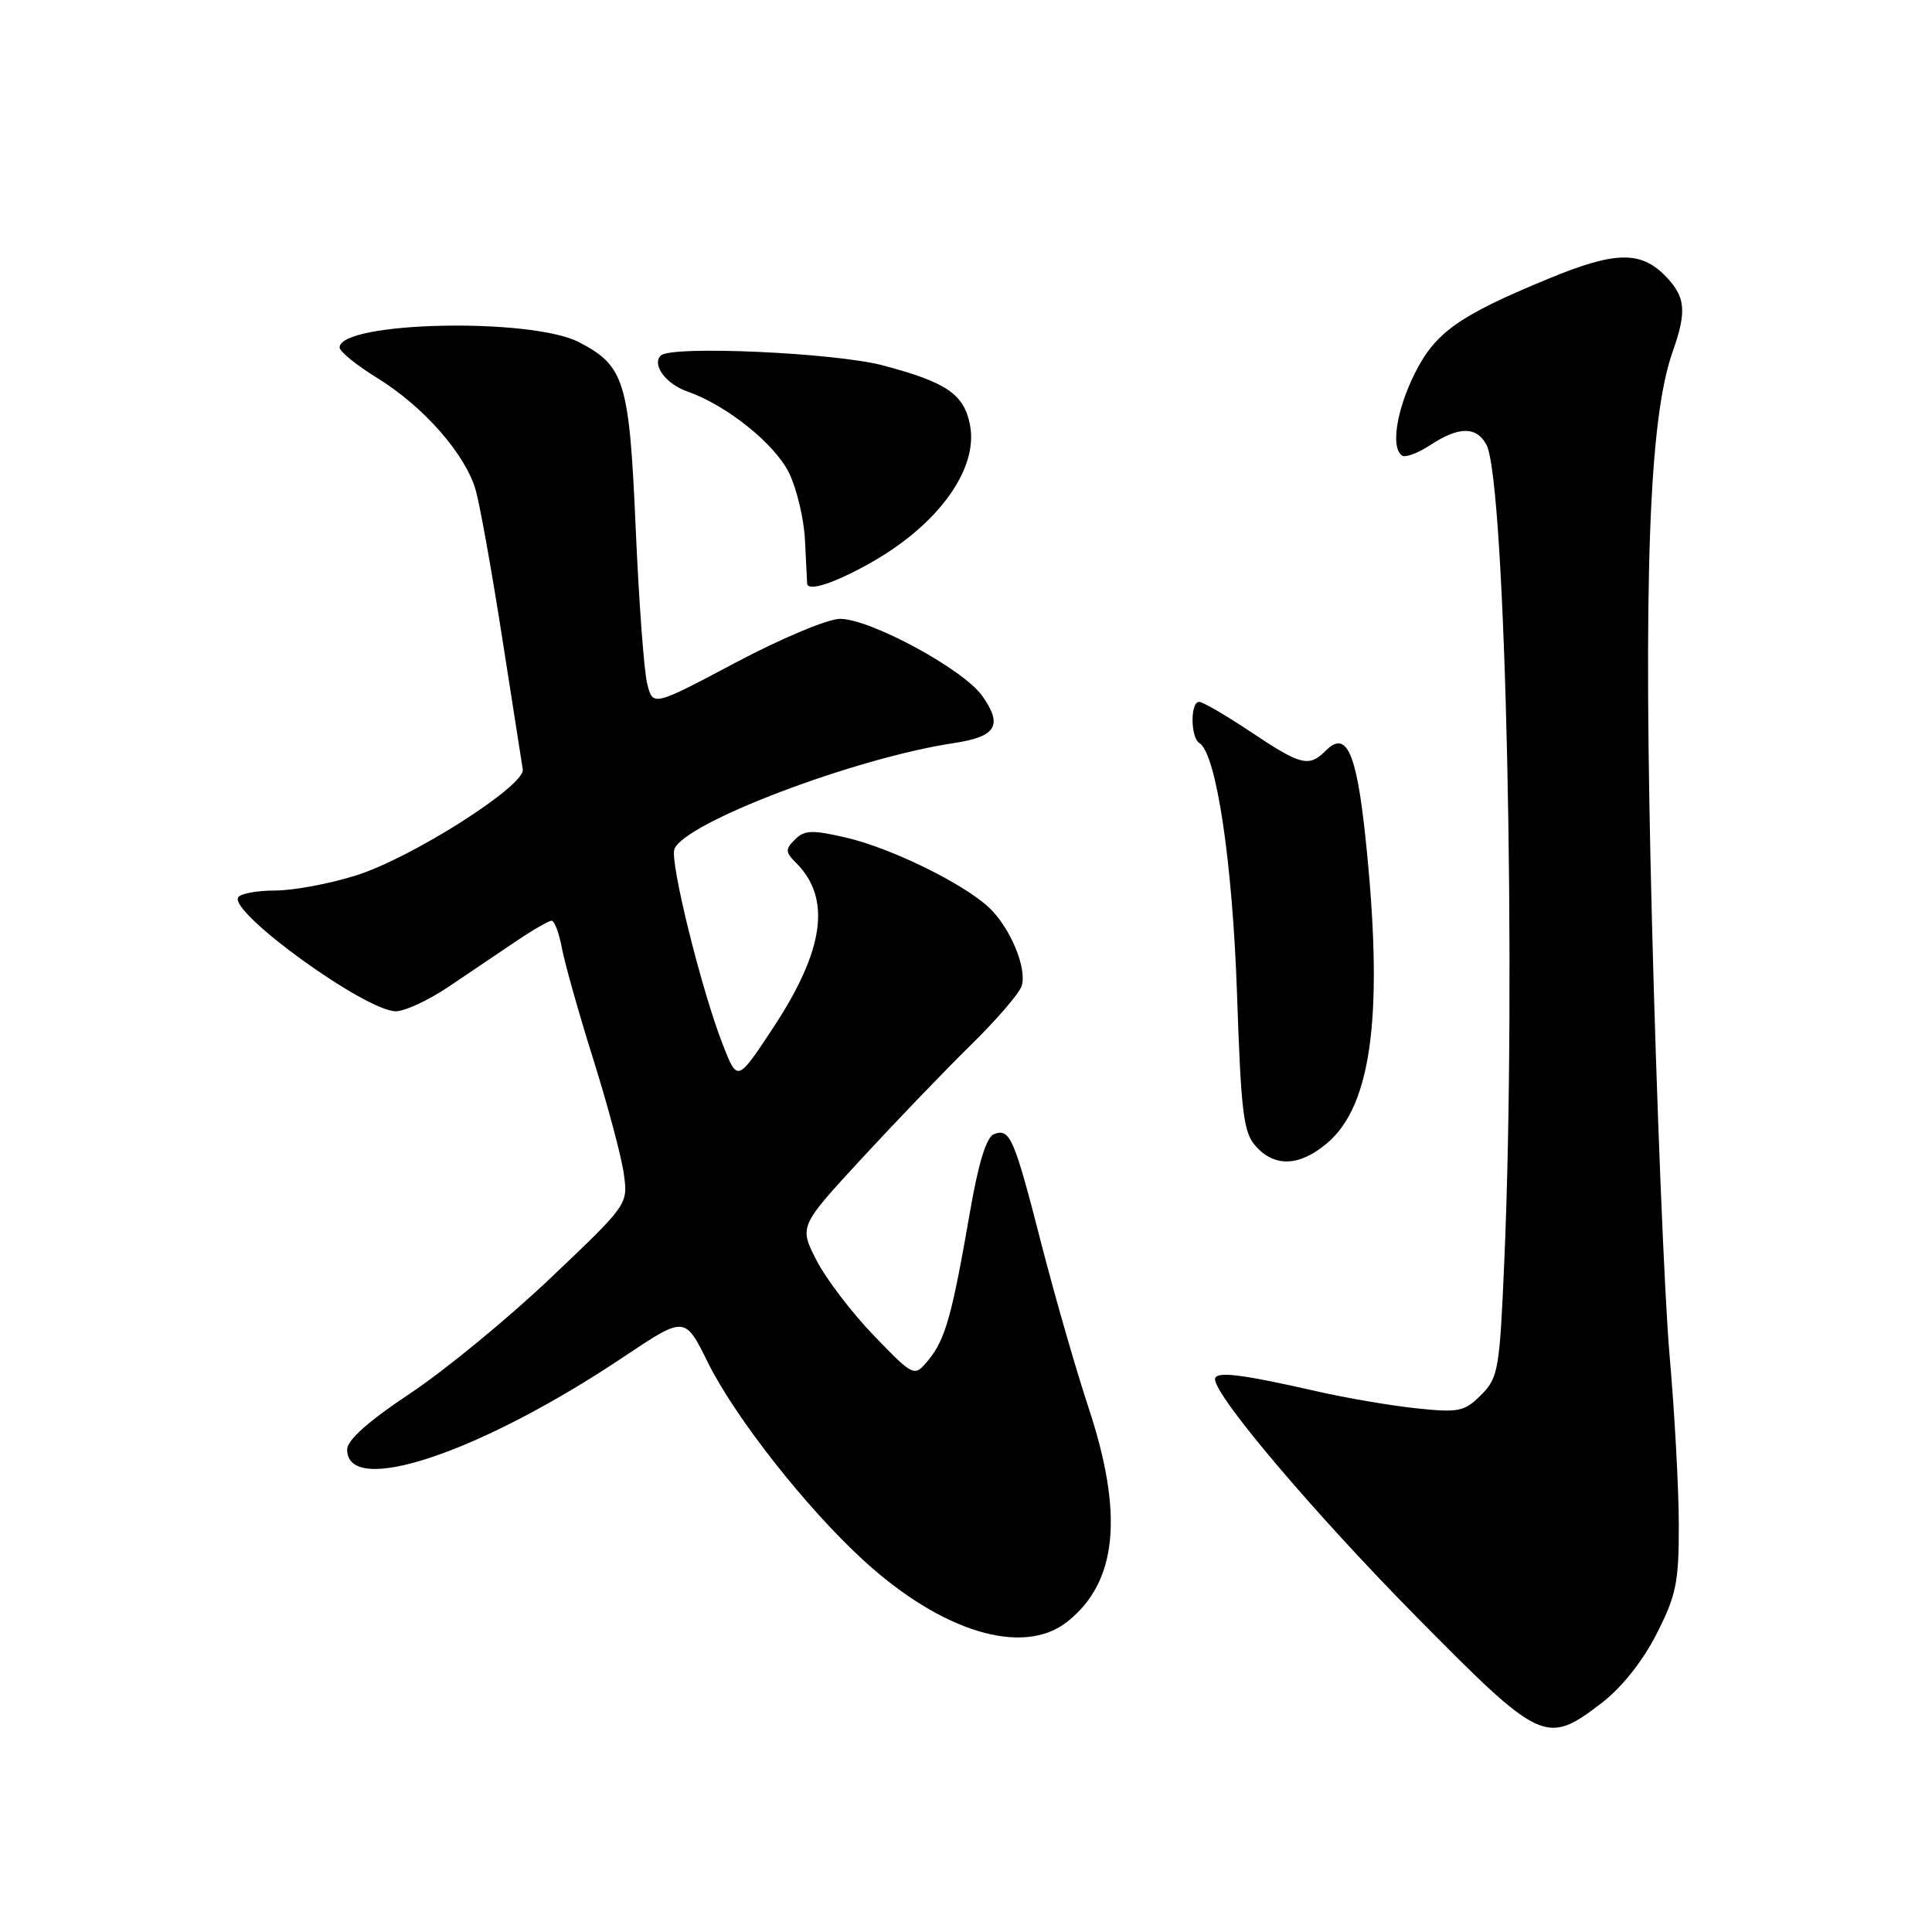 <?xml version="1.0" encoding="UTF-8" standalone="no"?>
<!DOCTYPE svg PUBLIC "-//W3C//DTD SVG 1.1//EN" "http://www.w3.org/Graphics/SVG/1.1/DTD/svg11.dtd" >
<svg xmlns="http://www.w3.org/2000/svg" xmlns:xlink="http://www.w3.org/1999/xlink" version="1.1" viewBox="0 0 256 256">
 <g >
 <path fill="currentColor"
d=" M 212.16 225.71 C 214.84 223.66 217.61 220.20 219.47 216.57 C 222.10 211.42 222.46 209.71 222.45 202.11 C 222.45 197.38 221.90 187.20 221.22 179.50 C 220.55 171.80 219.50 145.93 218.89 122.00 C 217.73 76.59 218.49 55.52 221.62 46.65 C 223.56 41.17 223.36 39.27 220.55 36.45 C 217.32 33.23 213.91 33.33 205.30 36.88 C 193.33 41.81 190.21 44.02 187.48 49.45 C 185.02 54.35 184.25 59.42 185.81 60.38 C 186.26 60.66 187.95 60.01 189.56 58.95 C 193.30 56.49 195.65 56.48 196.96 58.93 C 199.51 63.69 200.96 129.58 199.33 167.05 C 198.71 181.53 198.53 182.56 196.25 184.84 C 194.04 187.05 193.30 187.20 187.67 186.61 C 184.27 186.25 178.35 185.24 174.50 184.36 C 164.38 182.05 161.00 181.65 161.00 182.76 C 161.00 185.01 174.13 200.50 187.70 214.25 C 204.18 230.95 204.87 231.27 212.16 225.71 Z  M 141.39 214.91 C 148.05 209.67 148.94 200.71 144.23 186.50 C 142.59 181.55 139.79 171.81 138.00 164.87 C 134.37 150.72 133.83 149.47 131.71 150.28 C 130.70 150.67 129.65 154.07 128.51 160.68 C 126.15 174.30 125.26 177.46 123.06 180.16 C 121.14 182.50 121.14 182.50 115.82 177.00 C 112.89 173.97 109.46 169.47 108.19 167.00 C 105.89 162.50 105.89 162.50 114.19 153.50 C 118.76 148.55 125.25 141.80 128.61 138.50 C 131.98 135.20 135.01 131.69 135.36 130.69 C 136.15 128.39 133.87 122.89 131.02 120.23 C 127.60 117.04 118.05 112.37 112.16 111.00 C 107.61 109.94 106.59 109.98 105.34 111.24 C 104.03 112.54 104.05 112.91 105.50 114.35 C 110.18 119.04 109.23 125.89 102.47 136.15 C 97.71 143.37 97.71 143.37 95.80 138.48 C 92.97 131.29 88.73 114.16 89.36 112.51 C 90.70 109.00 113.33 100.42 126.40 98.46 C 132.03 97.62 132.92 96.11 130.13 92.18 C 127.62 88.66 115.31 82.00 111.31 82.00 C 109.70 82.00 103.54 84.58 97.45 87.81 C 86.50 93.62 86.50 93.62 85.75 90.56 C 85.33 88.88 84.65 79.60 84.23 69.94 C 83.39 50.55 82.77 48.49 76.74 45.35 C 70.38 42.04 45.00 42.60 45.00 46.05 C 45.00 46.58 47.25 48.40 49.99 50.09 C 56.12 53.86 61.67 60.18 63.03 64.93 C 63.59 66.90 65.17 75.70 66.54 84.50 C 67.91 93.30 69.14 101.15 69.27 101.95 C 69.61 104.11 54.52 113.71 47.14 116.01 C 43.65 117.11 38.84 118.00 36.45 118.00 C 34.07 118.00 31.87 118.40 31.56 118.90 C 30.33 120.90 48.45 134.00 52.46 134.00 C 53.64 134.00 56.78 132.54 59.44 130.75 C 62.10 128.96 66.11 126.26 68.34 124.75 C 70.57 123.24 72.71 122.00 73.09 122.00 C 73.47 122.00 74.09 123.65 74.46 125.66 C 74.84 127.67 76.71 134.31 78.63 140.41 C 80.54 146.51 82.36 153.32 82.66 155.55 C 83.22 159.59 83.21 159.60 73.00 169.30 C 67.39 174.64 59.01 181.53 54.40 184.60 C 48.80 188.32 46.00 190.82 46.00 192.07 C 46.00 198.43 63.64 192.52 82.69 179.76 C 90.75 174.37 90.75 174.37 93.78 180.50 C 97.37 187.78 106.85 199.84 114.46 206.79 C 124.83 216.27 135.55 219.50 141.39 214.91 Z  M 175.83 151.49 C 181.85 146.43 183.38 134.11 180.91 110.79 C 179.73 99.68 178.39 96.75 175.71 99.43 C 173.45 101.70 172.42 101.45 165.76 97.00 C 162.47 94.80 159.37 93.00 158.89 93.00 C 157.71 93.00 157.74 97.72 158.92 98.45 C 161.16 99.84 163.31 114.14 163.91 131.66 C 164.45 147.54 164.76 150.08 166.42 151.91 C 168.94 154.69 172.20 154.55 175.83 151.49 Z  M 115.67 74.40 C 124.41 69.39 129.62 62.10 128.54 56.37 C 127.77 52.25 125.48 50.67 117.00 48.42 C 110.65 46.73 88.91 45.76 87.56 47.11 C 86.34 48.32 88.23 50.88 91.07 51.87 C 96.29 53.69 102.69 58.83 104.57 62.70 C 105.58 64.79 106.52 68.75 106.66 71.50 C 106.79 74.25 106.93 76.87 106.95 77.32 C 107.02 78.47 110.77 77.21 115.67 74.40 Z "/>
</g>
</svg>